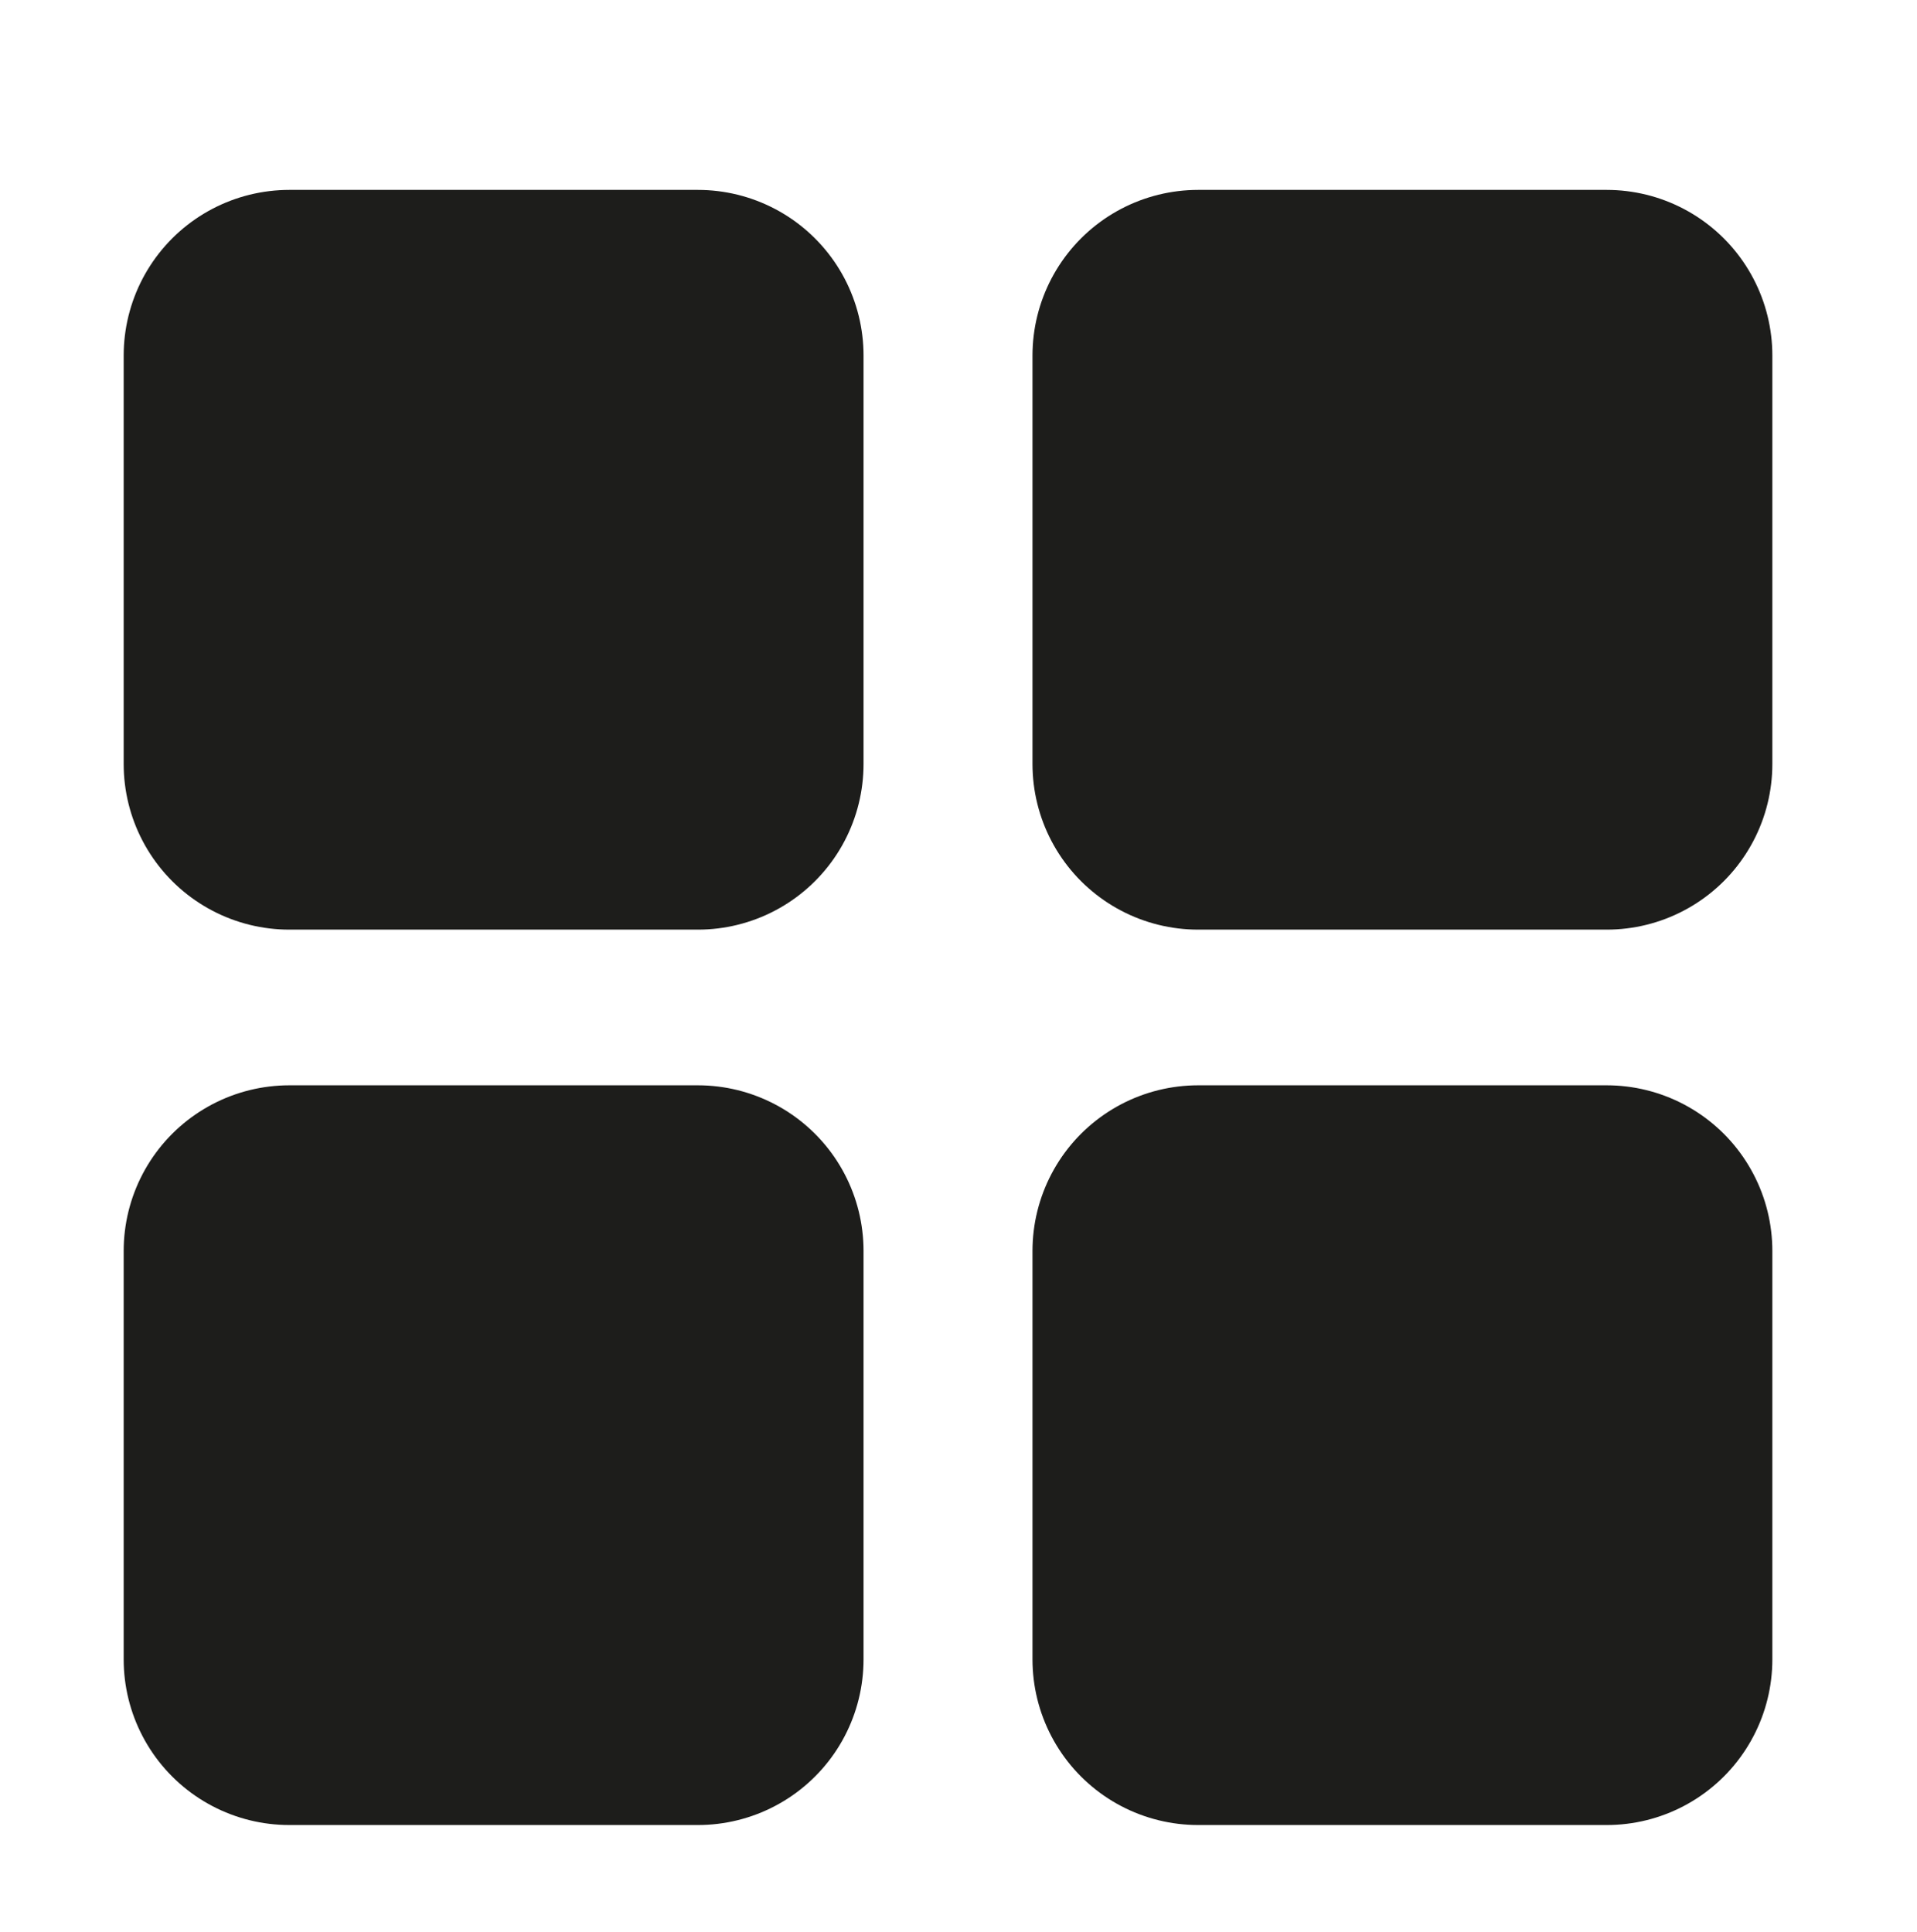 <svg xmlns="http://www.w3.org/2000/svg" viewBox="0 0 17.36 17.5" fill="#1d1d1b" stroke="#1d1d1b" stroke-linejoin="round" stroke-width="3" xmlns:v="https://vecta.io/nano"><path d="M2.62 3.22h3.7v3.7h-3.7zm8.23 0h3.7v3.7h-3.7zm-8.23 8.11h3.7v3.7h-3.7zm8.23 0h3.7v3.7h-3.7z"/></svg>